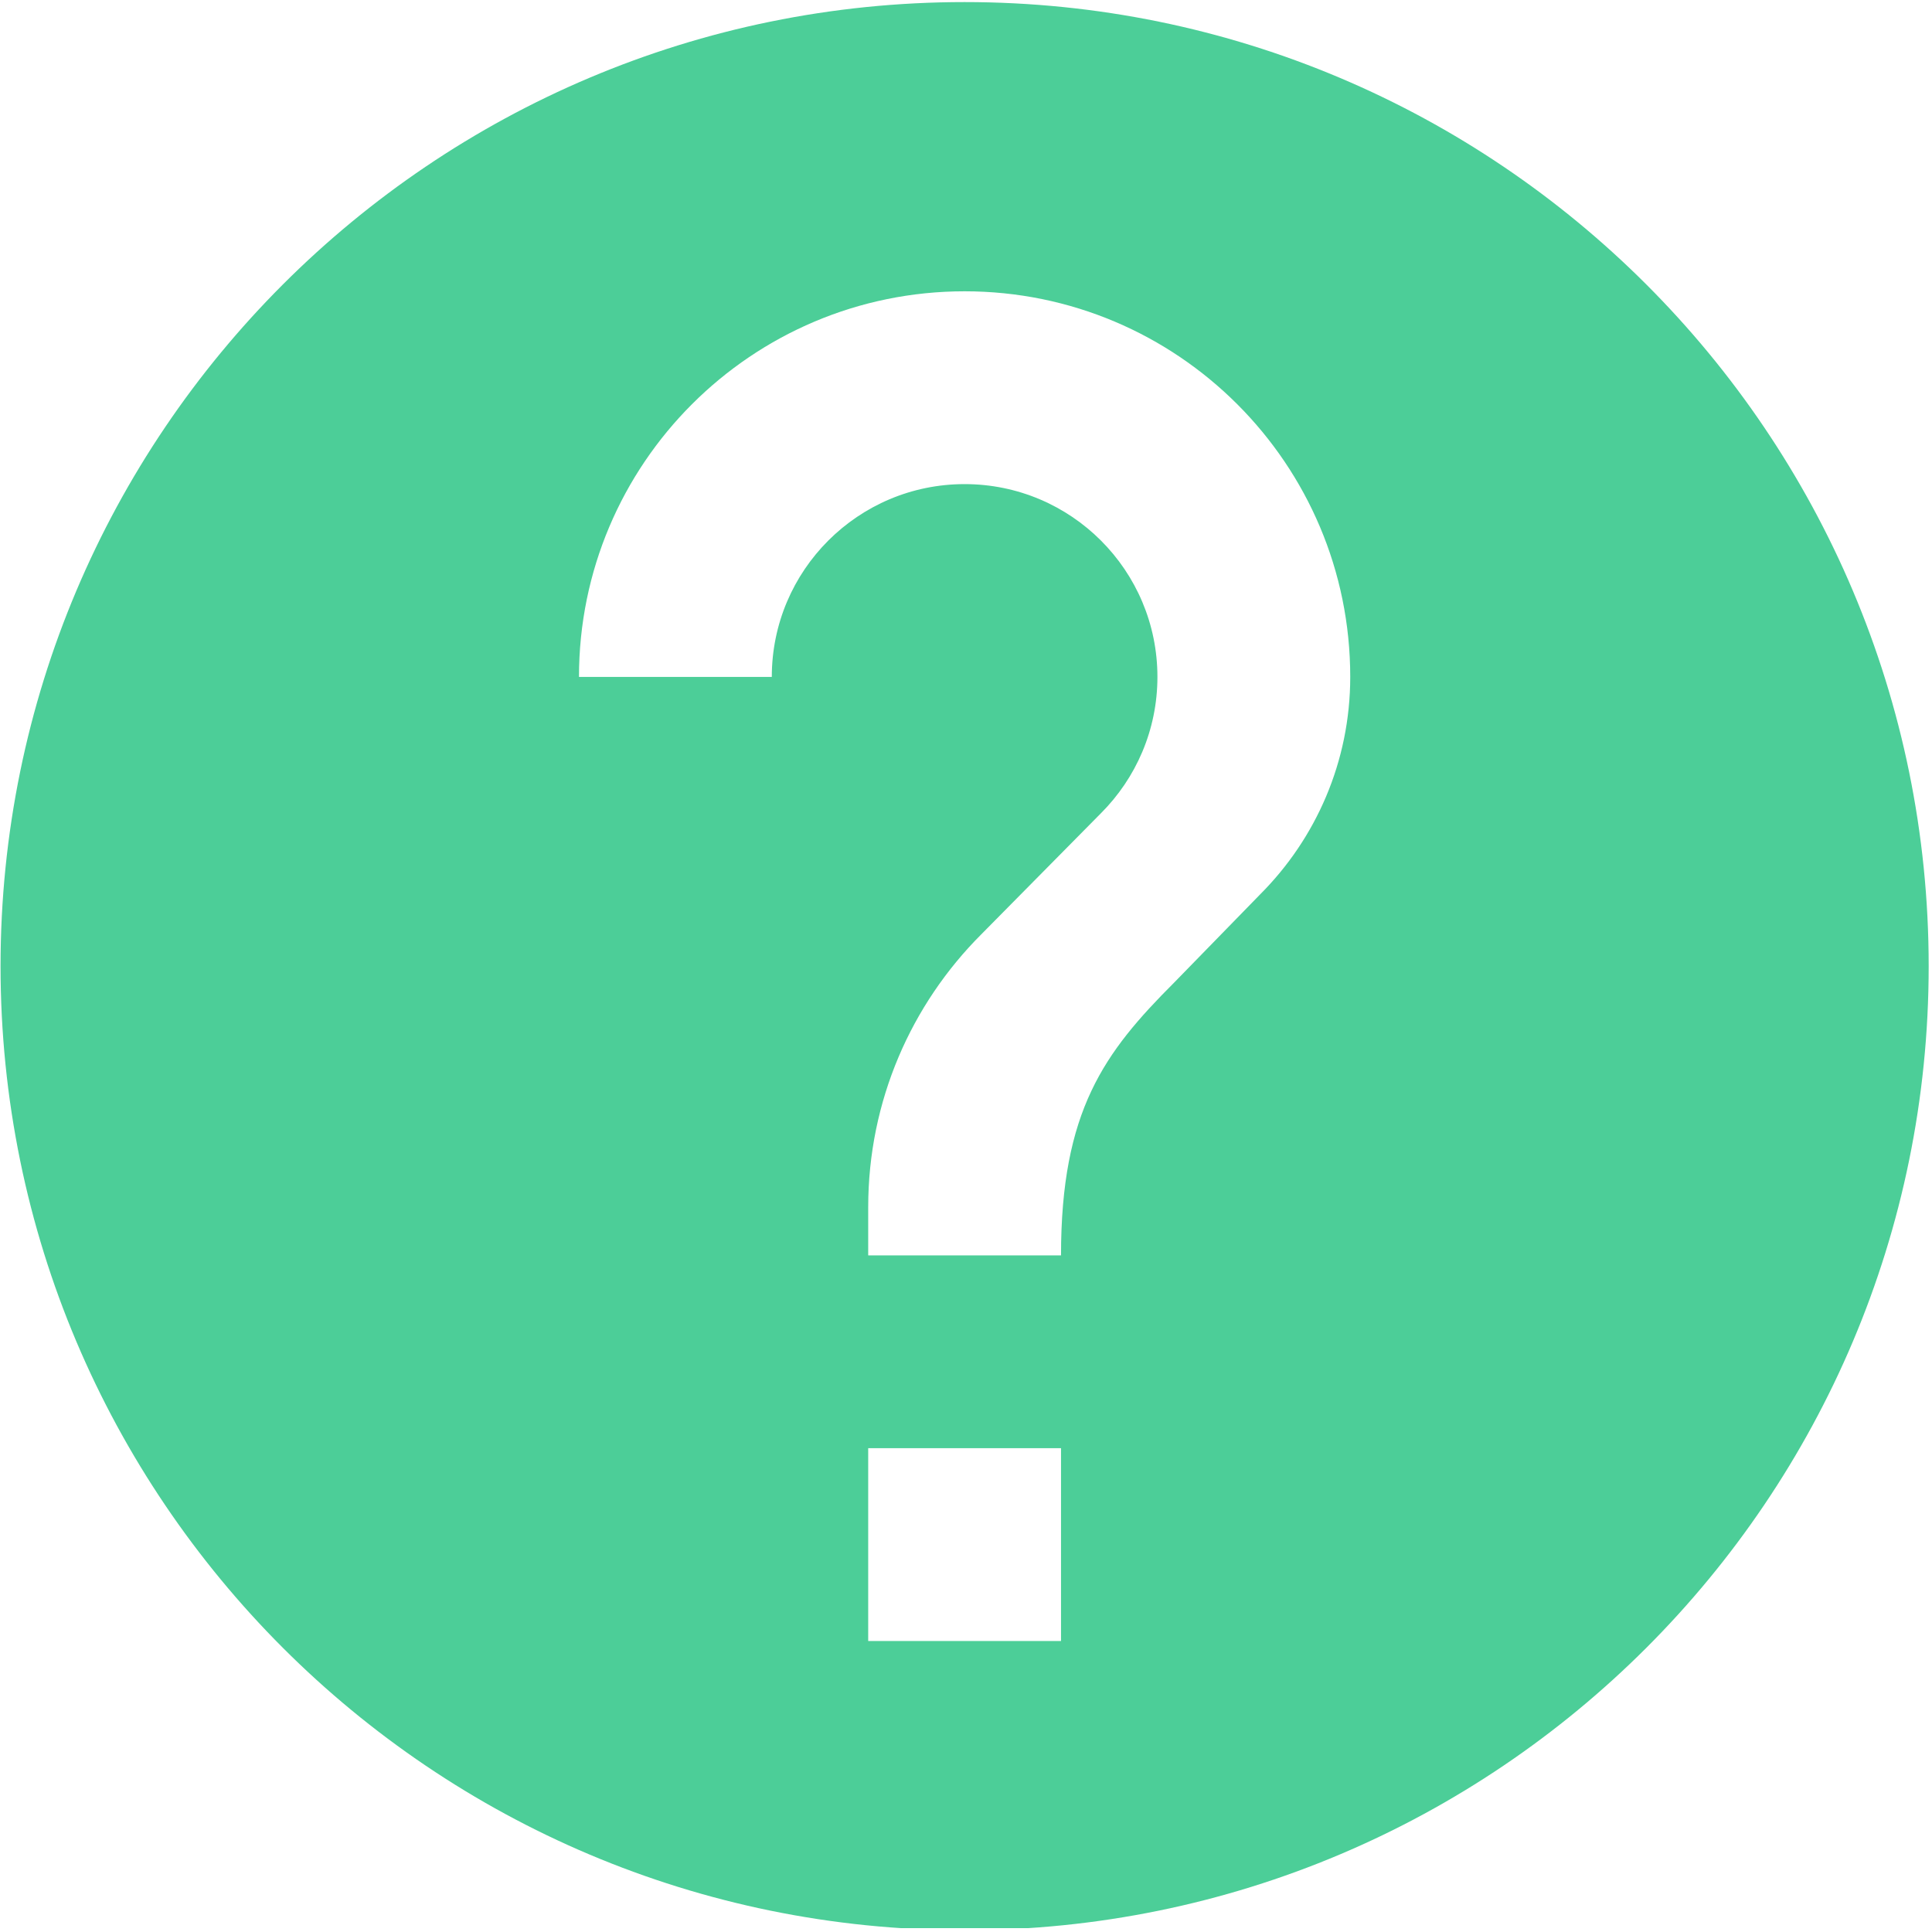 <?xml version="1.0" encoding="UTF-8" standalone="no"?>
<!DOCTYPE svg PUBLIC "-//W3C//DTD SVG 1.1//EN" "http://www.w3.org/Graphics/SVG/1.1/DTD/svg11.dtd">
<svg width="100%" height="100%" viewBox="0 0 128 128" version="1.1" xmlns="http://www.w3.org/2000/svg" xmlns:xlink="http://www.w3.org/1999/xlink" xml:space="preserve" xmlns:serif="http://www.serif.com/" style="fill-rule:evenodd;clip-rule:evenodd;stroke-linejoin:round;stroke-miterlimit:2;">
    <g transform="matrix(1,0,0,1,-114,0)">
        <g id="question" transform="matrix(1.996,0,0,1.996,-113.508,0)">
            <rect x="114" y="0" width="64" height="64" style="fill:none;"/>
            <clipPath id="_clip1">
                <rect x="114" y="0" width="64" height="64"/>
            </clipPath>
            <g clip-path="url(#_clip1)">
                <g id="question-mark-circle" transform="matrix(3.2,0,0,3.2,107.6,-6.331)">
                    <path d="M12,2C6.477,2 2,6.477 2,12C2,17.523 6.477,22 12,22C17.523,22 22,17.523 22,12C22,6.477 17.523,2 12,2ZM13,19L11,19L11,17L13,17L13,19ZM15.067,11.254L14.172,12.172C13.448,12.896 13,13.5 13,15L11,15L11,14.5C11,13.396 11.448,12.396 12.171,11.672L13.414,10.414C13.776,10.052 14,9.552 14,9C14,7.895 13.105,7 12,7C10.896,7 10,7.895 10,9L8,9C8,6.791 9.791,5 12,5C14.209,5 16,6.791 16,9C16,9.88 15.643,10.677 15.067,11.254Z" style="fill:rgb(76,206,152);fill-rule:nonzero;"/>
                </g>
            </g>
        </g>
    </g>
</svg>
